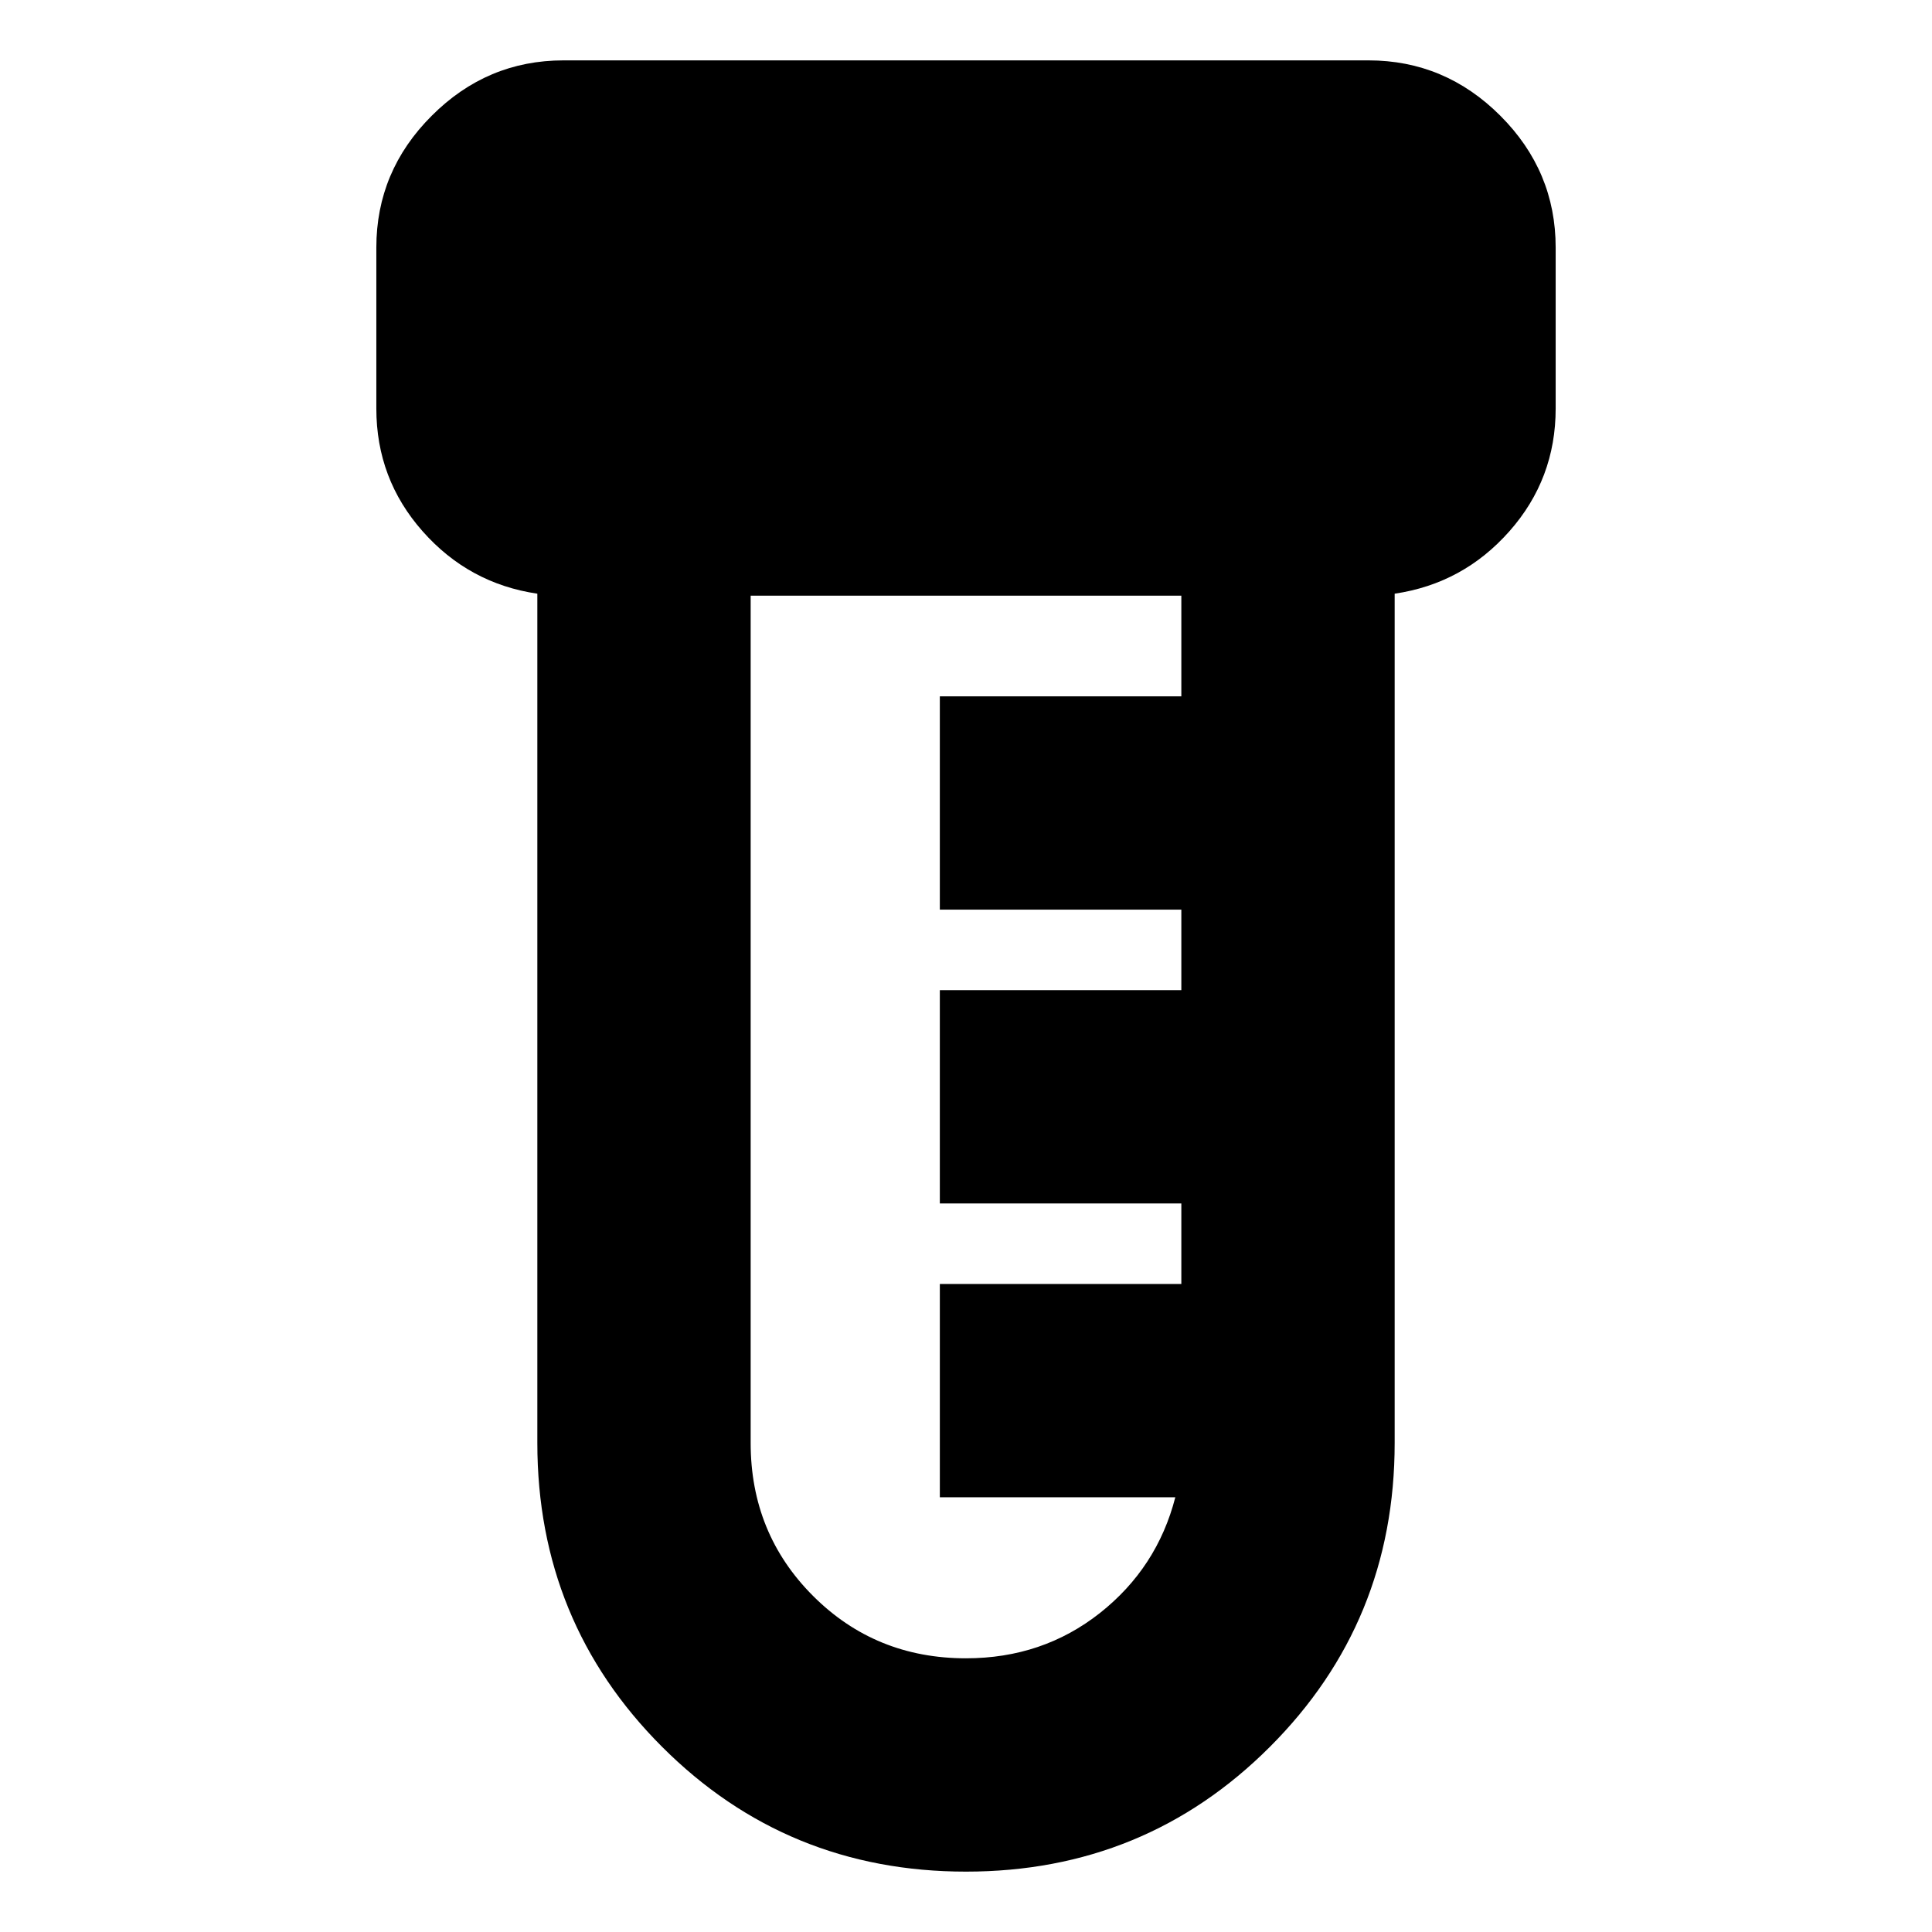 <svg xmlns="http://www.w3.org/2000/svg" height="24" width="24"><path d="M12 23.25q-2.225 0-3.775-1.55-1.55-1.55-1.55-3.775V7.375Q5.825 7.25 5.25 6.6q-.575-.65-.575-1.525v-2q0-.95.688-1.637Q6.05.75 7 .75h10q.95 0 1.638.688.687.687.687 1.637v2q0 .875-.575 1.525-.575.65-1.425.775v10.55q0 2.225-1.55 3.775-1.55 1.55-3.775 1.55Zm0-2.65q.95 0 1.663-.562.712-.563.937-1.438h-2.925v-2.65h3v-1h-3V12.3h3v-1h-3V8.65h3V7.4h-5.35v10.525q0 1.125.775 1.9.775.775 1.9.775Z"/></svg>